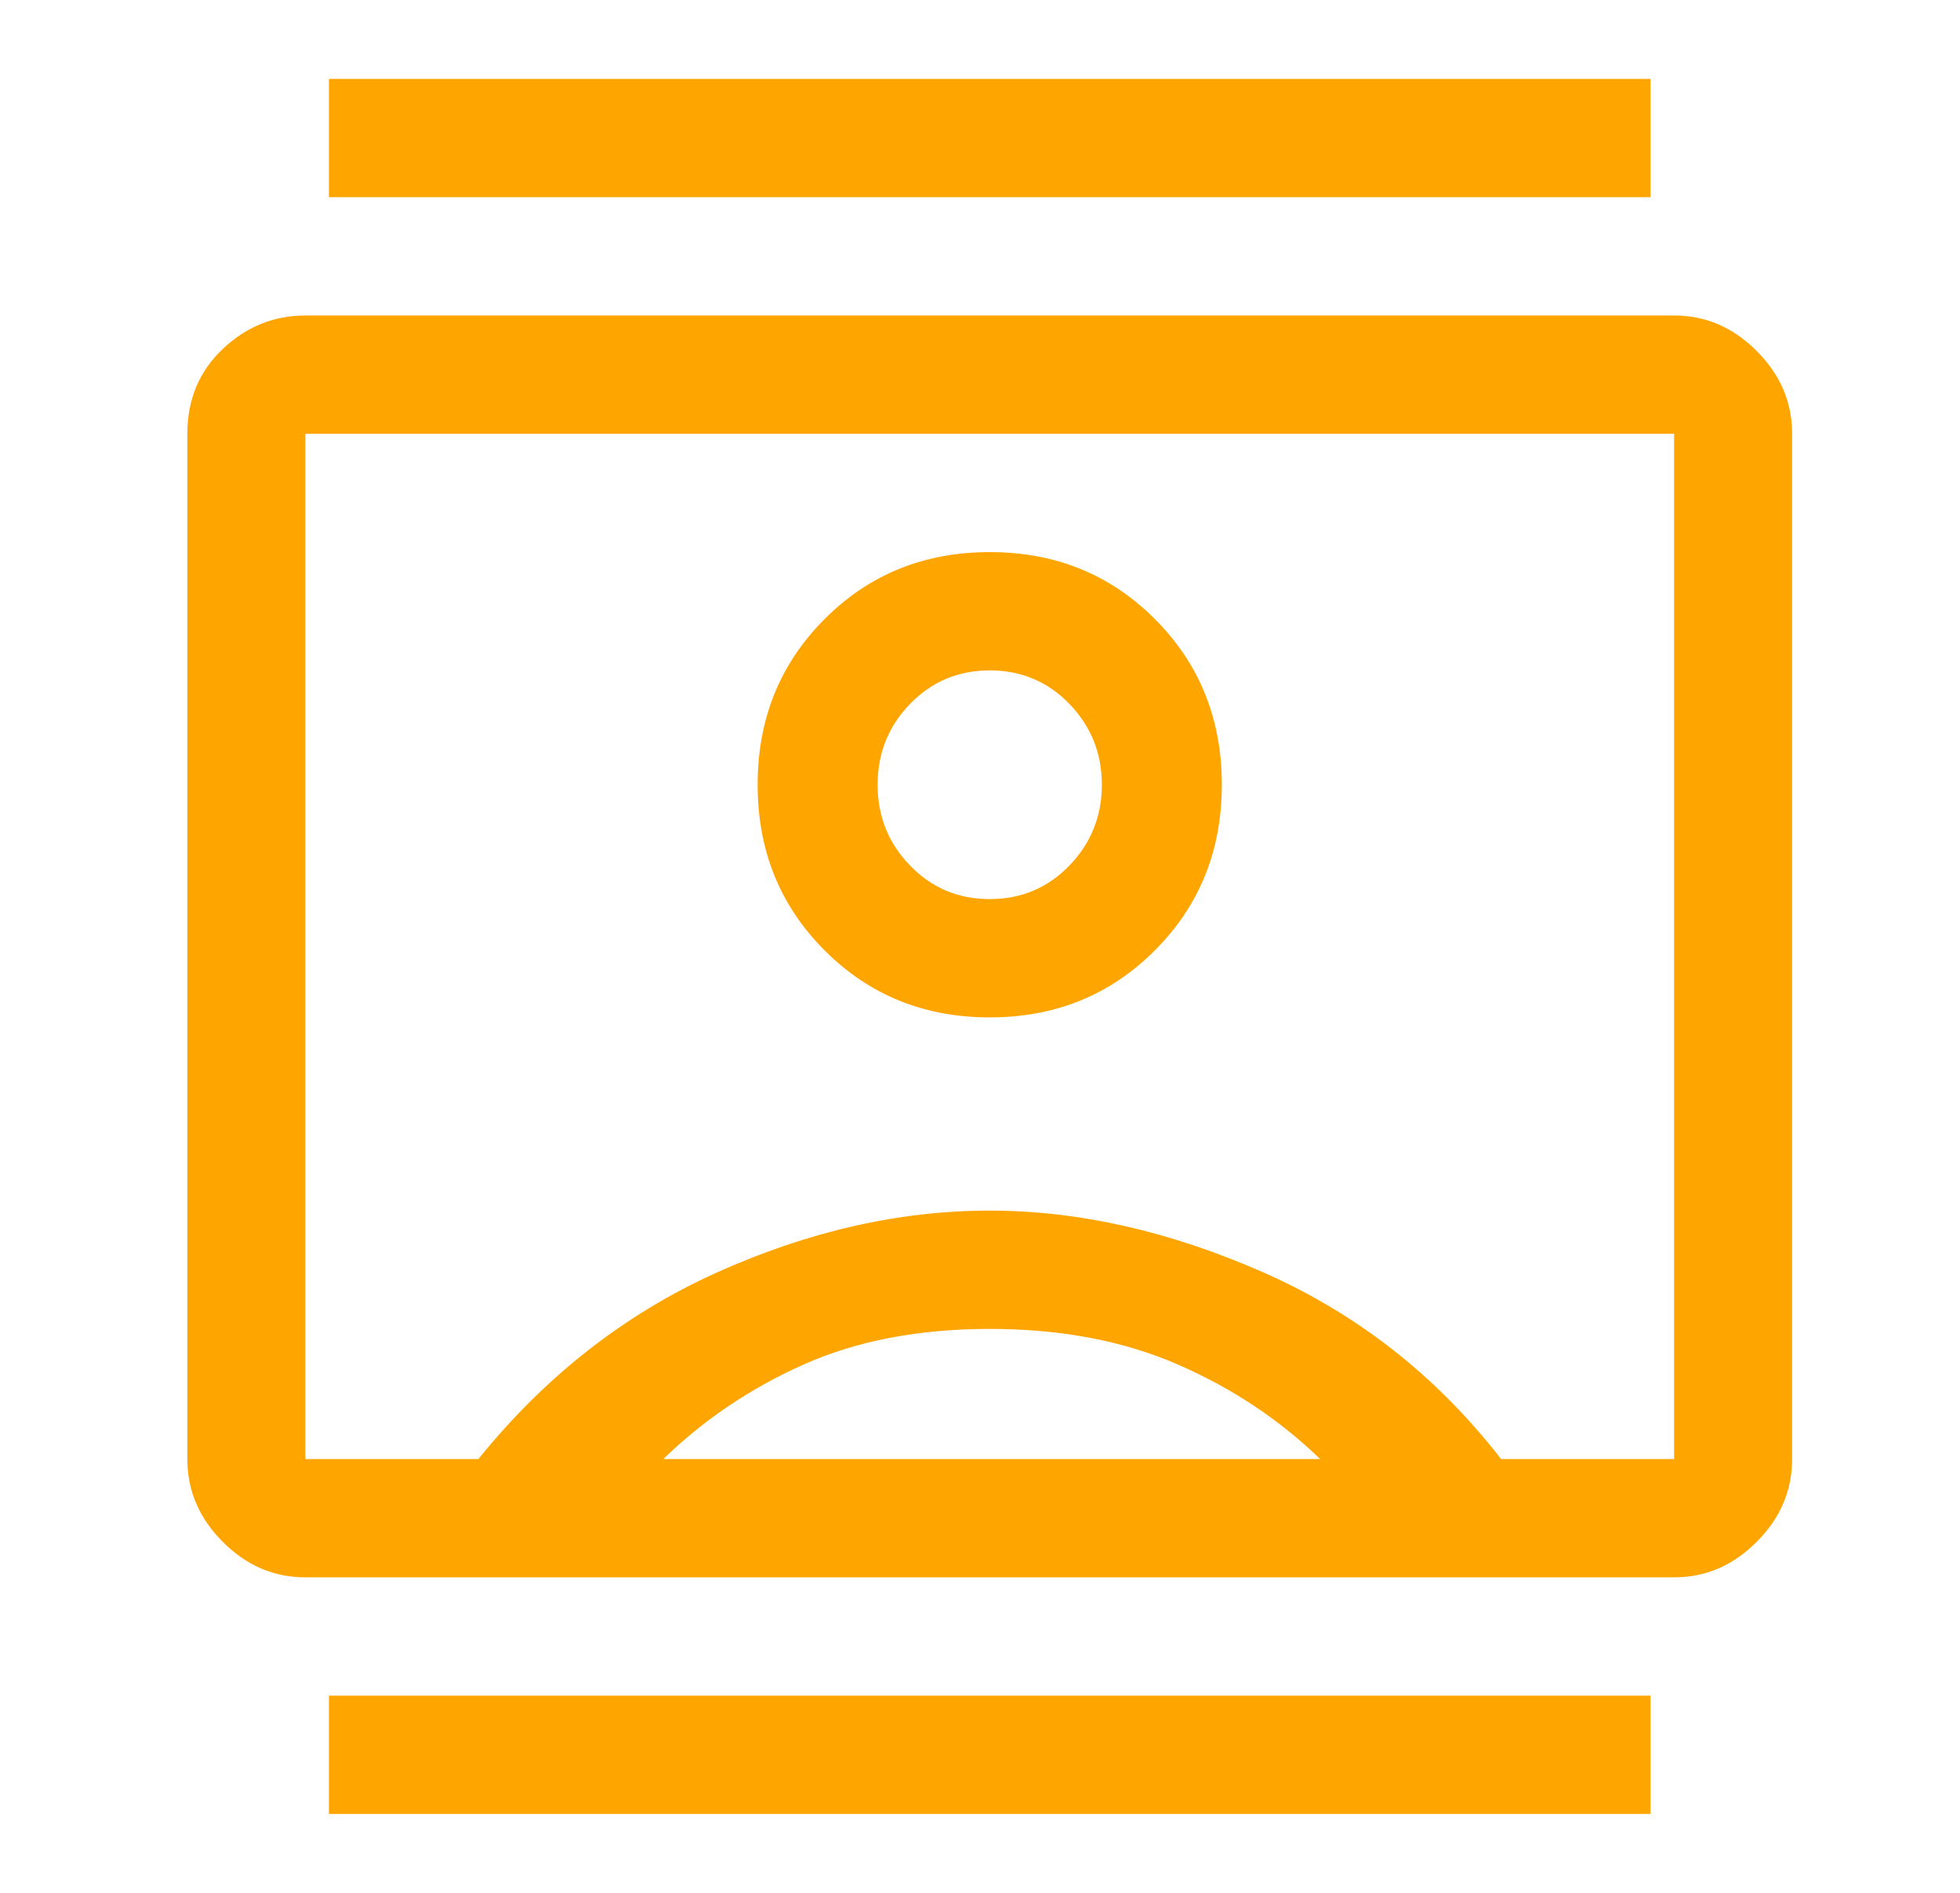 <svg width="29" height="28" viewBox="0 0 29 28" fill="none" xmlns="http://www.w3.org/2000/svg">
<path d="M4.867 26.833V25.083H24.421V26.833H4.867ZM4.867 2.917V1.167H24.421V2.917H4.867ZM14.644 15.05C15.614 15.05 16.429 14.719 17.088 14.058C17.748 13.397 18.078 12.581 18.078 11.608C18.078 10.636 17.748 9.819 17.088 9.158C16.429 8.497 15.614 8.167 14.644 8.167C13.674 8.167 12.859 8.497 12.2 9.158C11.54 9.819 11.21 10.636 11.21 11.608C11.21 12.581 11.54 13.397 12.2 14.058C12.859 14.719 13.674 15.05 14.644 15.05ZM4.518 23.333C4.052 23.333 3.645 23.158 3.296 22.808C2.946 22.458 2.772 22.05 2.772 21.583V6.417C2.772 5.911 2.946 5.493 3.296 5.162C3.645 4.832 4.052 4.667 4.518 4.667H24.77C25.236 4.667 25.643 4.842 25.992 5.192C26.342 5.542 26.516 5.95 26.516 6.417V21.583C26.516 22.05 26.342 22.458 25.992 22.808C25.643 23.158 25.236 23.333 24.77 23.333H4.518ZM7.078 21.583C8.068 20.358 9.241 19.44 10.599 18.827C11.957 18.215 13.305 17.908 14.644 17.908C15.963 17.908 17.316 18.215 18.703 18.827C20.09 19.44 21.259 20.358 22.21 21.583H24.77V6.417H4.518V21.583H7.078ZM9.814 21.583H19.532C18.931 21 18.228 20.533 17.423 20.183C16.618 19.833 15.691 19.658 14.644 19.658C13.596 19.658 12.68 19.833 11.894 20.183C11.108 20.533 10.415 21 9.814 21.583ZM14.644 13.3C14.178 13.3 13.786 13.135 13.466 12.804C13.145 12.474 12.985 12.075 12.985 11.608C12.985 11.142 13.145 10.743 13.466 10.412C13.786 10.082 14.178 9.917 14.644 9.917C15.11 9.917 15.502 10.082 15.822 10.412C16.142 10.743 16.303 11.142 16.303 11.608C16.303 12.075 16.142 12.474 15.822 12.804C15.502 13.135 15.11 13.3 14.644 13.3Z" fill="#FFA500"/>
</svg>
